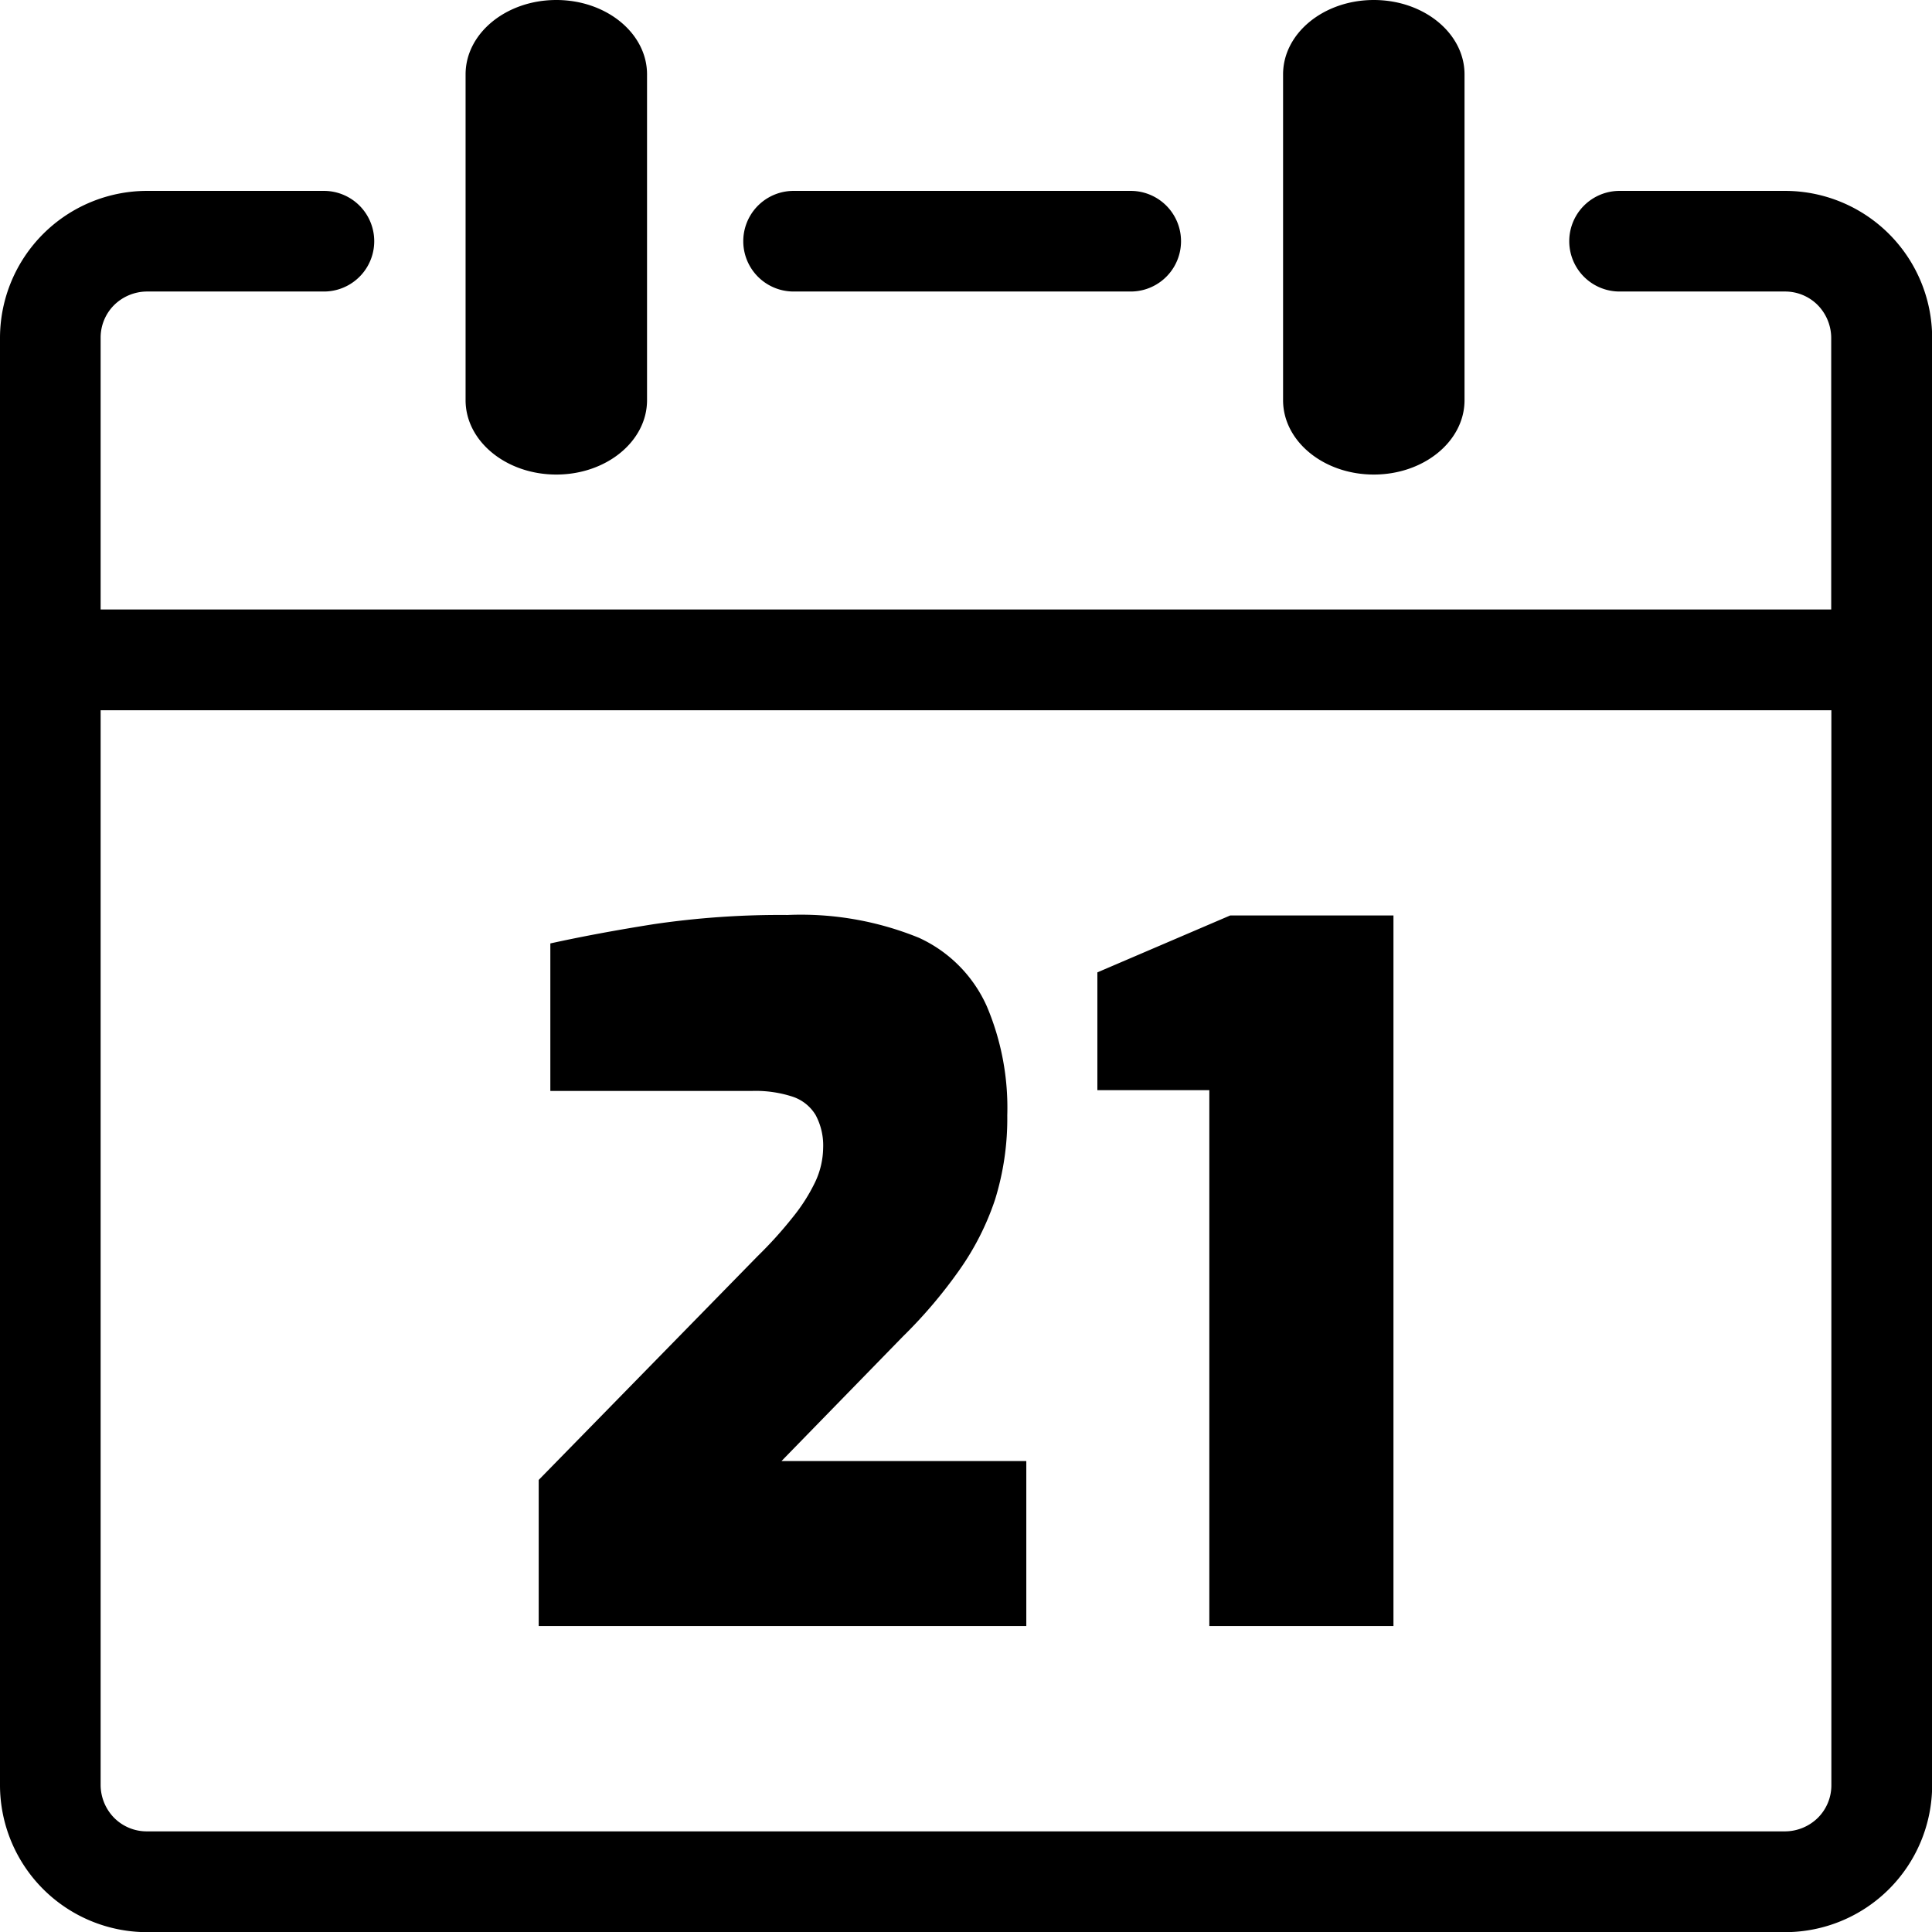 <svg id="Layer_1" data-name="Layer 1" xmlns="http://www.w3.org/2000/svg" viewBox="0 0 122.87 122.88"><title>date-21</title><path d="M81.6,4.73C81.6,2.12,84.18,0,87.37,0s5.77,2.12,5.77,4.73V25.45c0,2.61-2.58,4.73-5.77,4.73s-5.77-2.12-5.77-4.73V4.73ZM34.26,103.41V94.12L48.19,79.88a26,26,0,0,0,2.23-2.47,11.31,11.31,0,0,0,1.42-2.23A5.22,5.22,0,0,0,52.35,73a4.09,4.09,0,0,0-.48-2.09,2.7,2.7,0,0,0-1.48-1.17,7.61,7.61,0,0,0-2.56-.36H35V60q3-.66,6.61-1.23a55.31,55.31,0,0,1,8.47-.58,19.89,19.89,0,0,1,8.36,1.45A8.68,8.68,0,0,1,62.76,64a16.52,16.52,0,0,1,1.3,6.93,17.37,17.37,0,0,1-.78,5.37A17.18,17.18,0,0,1,61,80.79,30.66,30.66,0,0,1,57.42,85L49.7,92.92H65.27v10.49Zm42.65,0V69.33H69.79V61.84l8.45-3.62H88.62v45.19ZM29.61,4.73C29.61,2.12,32.19,0,35.38,0s5.77,2.12,5.77,4.73V25.45c0,2.61-2.58,4.73-5.77,4.73s-5.77-2.12-5.77-4.73V4.73ZM6.4,38.76H116.46V21.47a3,3,0,0,0-.86-2.07,2.92,2.92,0,0,0-2.07-.86H103a3.2,3.2,0,1,1,0-6.4h10.55a9.36,9.36,0,0,1,9.33,9.33v92.08a9.36,9.36,0,0,1-9.33,9.33H9.33A9.36,9.36,0,0,1,0,113.54V21.47a9.36,9.36,0,0,1,9.33-9.33H20.6a3.2,3.2,0,1,1,0,6.4H9.33a3,3,0,0,0-2.07.86,2.92,2.92,0,0,0-.86,2.07V38.76Zm110.07,6.41H6.4v68.37a3,3,0,0,0,.86,2.07,2.92,2.92,0,0,0,2.07.86H113.54a3,3,0,0,0,2.07-.86,2.92,2.92,0,0,0,.86-2.07V45.17Zm-66-26.63a3.2,3.2,0,0,1,0-6.4H71.91a3.2,3.2,0,1,1,0,6.4Z"/></svg>
